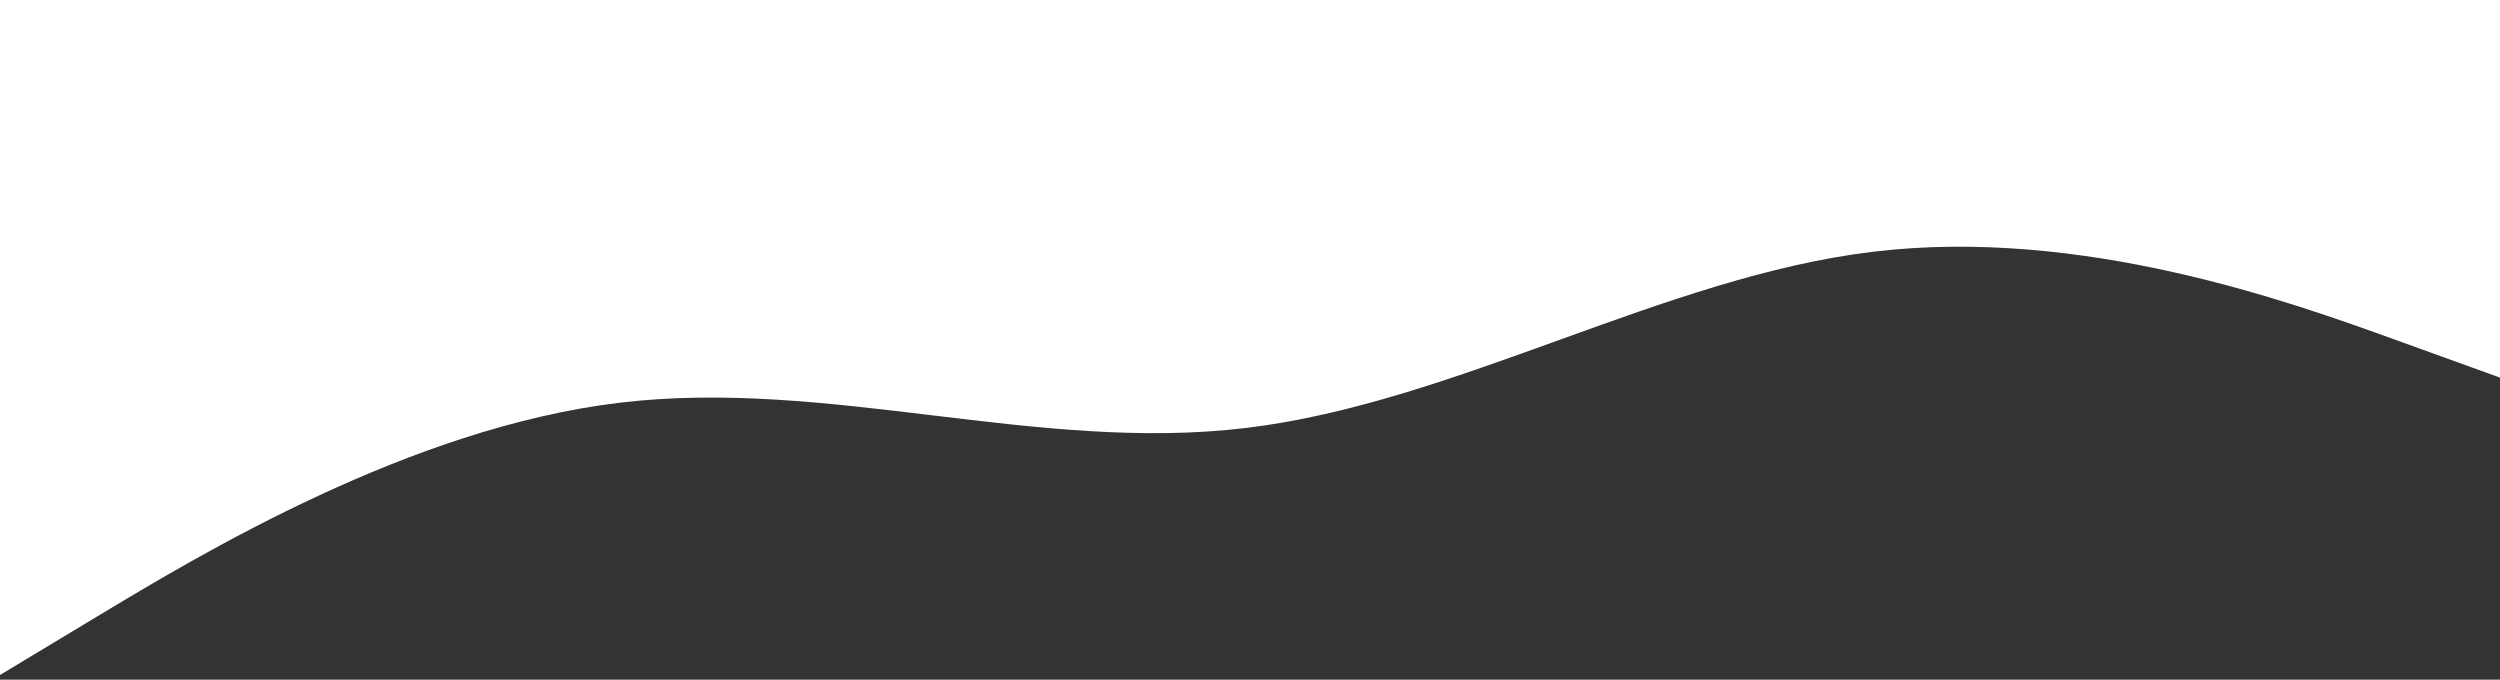 <svg width="1920" height="522" viewBox="0 0 1920 522" fill="none" xmlns="http://www.w3.org/2000/svg">
<rect x="0" y="0" width="1920" height="522" fill="#333333" stroke="none"/>
<path fill-rule="evenodd" clip-rule="evenodd" d="M1920 290L1839.75 261C1759.5 232 1599 174 1438.5 193.333C1278 212.667 1117.5 309.333 957 328.667C796.5 348 636 290 475.5 309.333C315 328.667 154.5 425.333 74.25 473.667L-6 522V0H74.25C154.5 0 315 0 475.5 0C636 0 796.5 0 957 0C1117.5 0 1278 0 1438.5 0C1599 0 1759.5 0 1839.75 0H1920V290Z" fill="white"/>
</svg>
